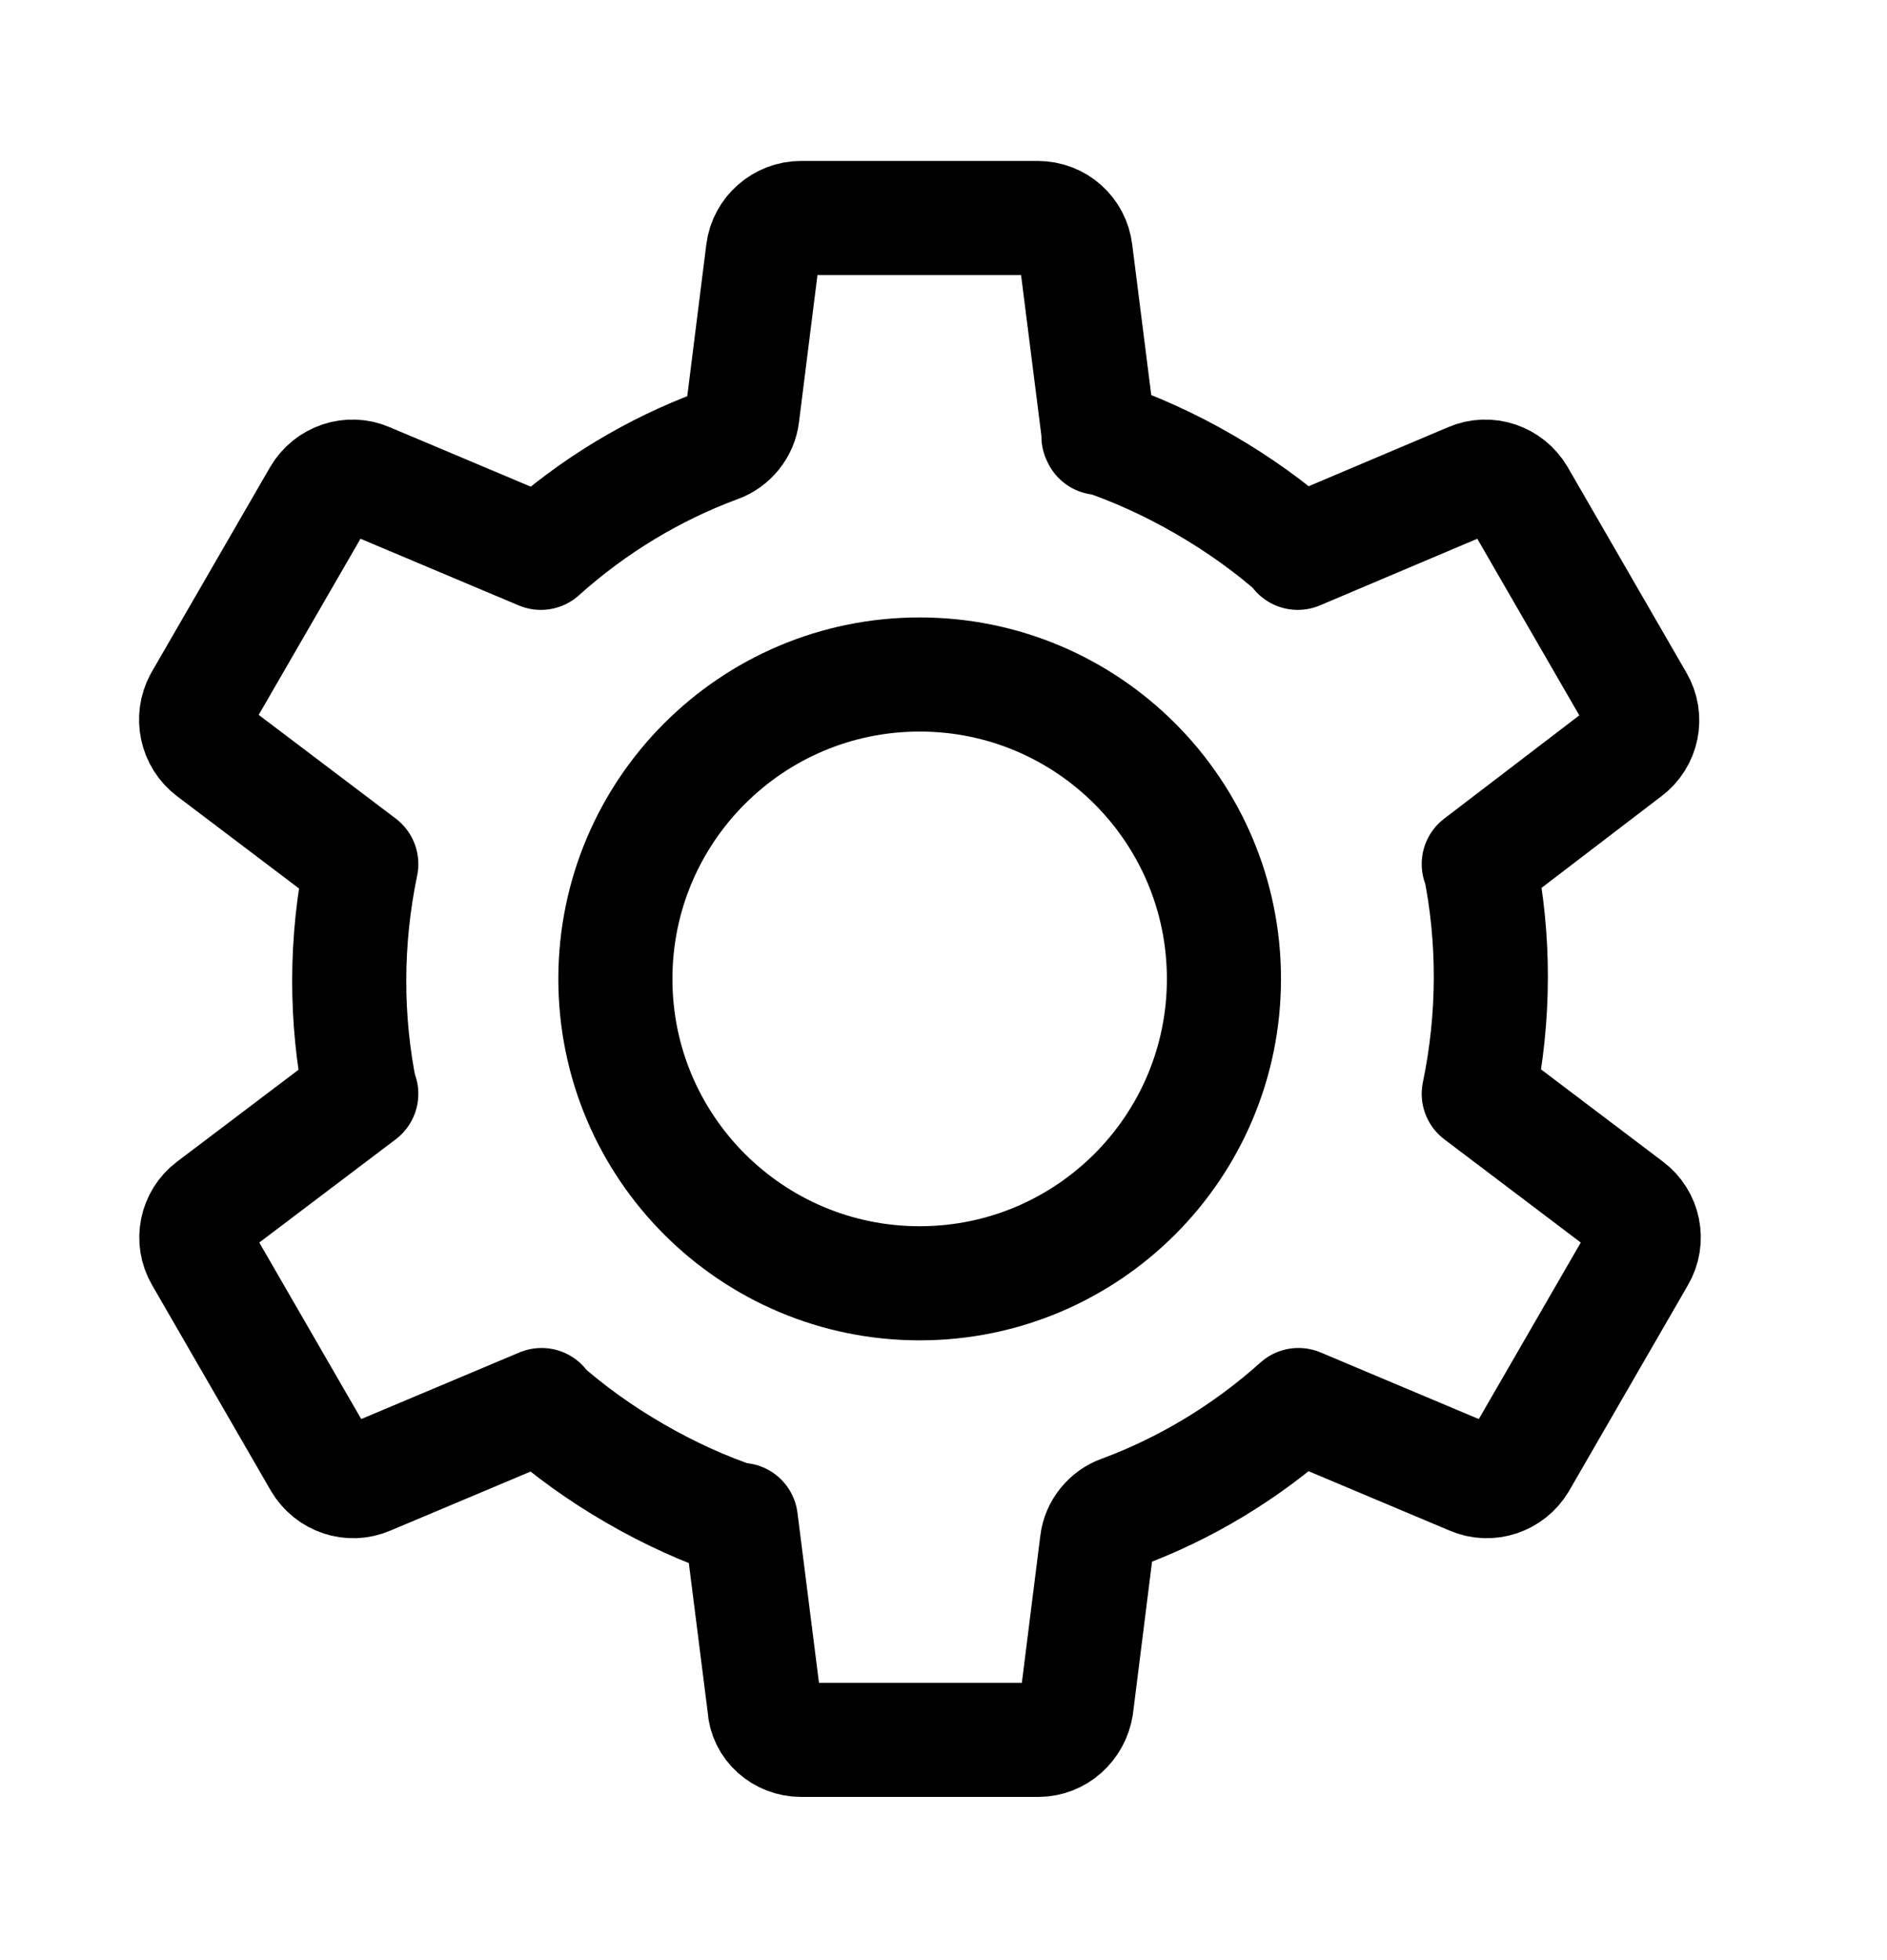 <svg width="26" height="27" viewBox="0 0 26 27" fill="none" xmlns="http://www.w3.org/2000/svg">
<path d="M15.145 6.032L14.82 3.464C14.789 3.202 14.569 3.003 14.296 3.003H11.036C10.774 3.003 10.544 3.202 10.512 3.464L10.229 5.717C10.208 5.906 10.072 6.074 9.894 6.137C9.013 6.462 8.175 6.965 7.452 7.615L5.062 6.608C4.821 6.503 4.538 6.598 4.402 6.828L2.766 9.658C2.641 9.889 2.704 10.182 2.913 10.34L4.978 11.902C4.758 12.96 4.758 14.04 4.968 15.067H4.978L2.913 16.629C2.704 16.786 2.641 17.079 2.777 17.31L4.412 20.14C4.548 20.37 4.831 20.465 5.072 20.36L7.462 19.354L7.452 19.364C7.839 19.71 8.28 20.025 8.751 20.297C9.223 20.57 9.705 20.79 10.208 20.957V20.936L10.533 23.505C10.544 23.767 10.774 23.966 11.036 23.966H14.307C14.569 23.966 14.789 23.767 14.831 23.505L15.114 21.251C15.135 21.062 15.271 20.895 15.449 20.832C16.329 20.507 17.168 20.004 17.891 19.354L20.281 20.36C20.522 20.465 20.805 20.37 20.941 20.14L22.576 17.31C22.713 17.079 22.65 16.786 22.44 16.629L20.375 15.067C20.595 14.008 20.595 12.929 20.386 11.902H20.375L22.419 10.34C22.629 10.182 22.692 9.889 22.555 9.658L20.92 6.828C20.784 6.598 20.501 6.503 20.26 6.608L17.881 7.615L17.891 7.604C17.503 7.258 17.063 6.944 16.591 6.671C16.12 6.399 15.638 6.179 15.135 6.011" stroke="black" stroke-width="1.572" stroke-miterlimit="10" stroke-linecap="round" stroke-linejoin="round"/>
<path d="M12.671 17.677C14.987 17.677 16.864 15.8 16.864 13.484C16.864 11.169 14.987 9.291 12.671 9.291C10.356 9.291 8.479 11.169 8.479 13.484C8.479 15.8 10.356 17.677 12.671 17.677Z" stroke="black" stroke-width="1.572" stroke-miterlimit="10" stroke-linecap="round" stroke-linejoin="round"/>
</svg>

